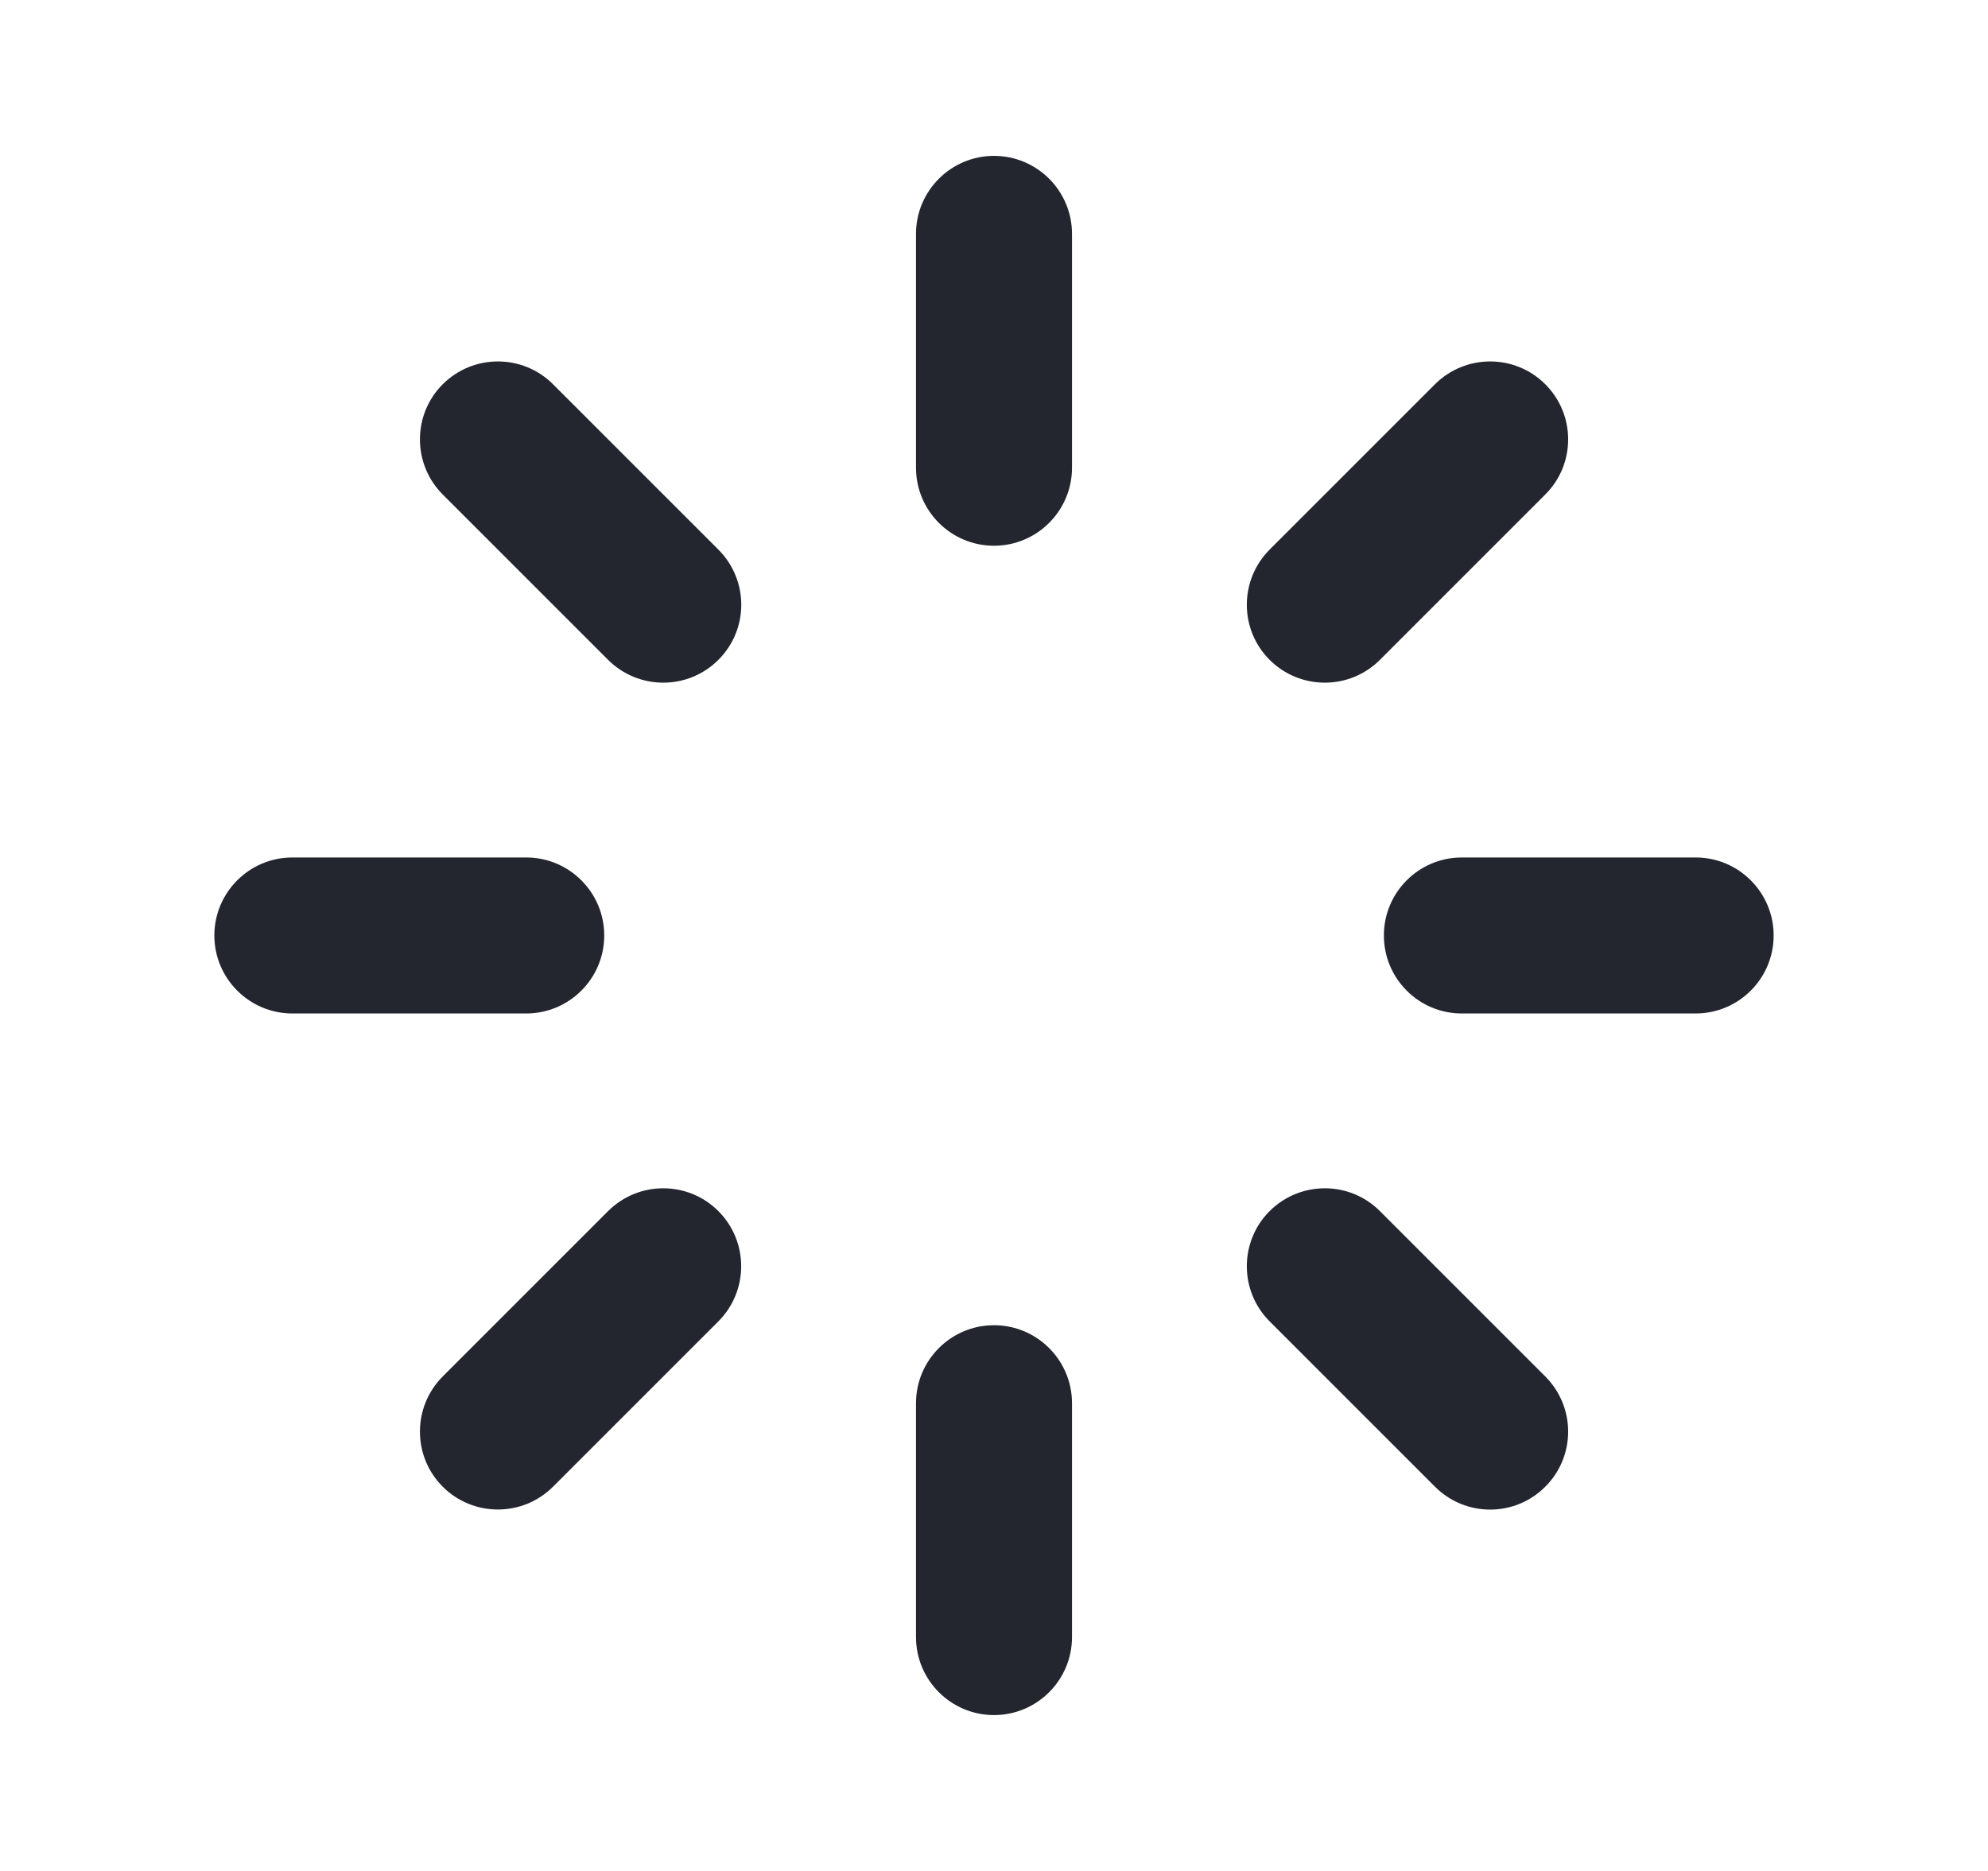 <svg width="17" height="16" viewBox="0 0 17 16" fill="none" xmlns="http://www.w3.org/2000/svg">
<path d="M8.5 1.333C8.132 1.333 7.833 1.632 7.833 2V4C7.833 4.368 8.132 4.667 8.5 4.667C8.868 4.667 9.167 4.368 9.167 4V2C9.167 1.632 8.868 1.333 8.5 1.333Z" fill="#23262F"/>
<path d="M8.5 11.333C8.132 11.333 7.833 11.632 7.833 12V14C7.833 14.368 8.132 14.667 8.5 14.667C8.868 14.667 9.167 14.368 9.167 14V12C9.167 11.632 8.868 11.333 8.5 11.333Z" fill="#23262F"/>
<path d="M14.5 7.333C14.868 7.333 15.167 7.632 15.167 8C15.167 8.368 14.868 8.667 14.5 8.667H12.5C12.132 8.667 11.834 8.368 11.834 8C11.834 7.632 12.132 7.333 12.5 7.333H14.5Z" fill="#23262F"/>
<path d="M5.167 8C5.167 7.632 4.868 7.333 4.5 7.333H2.5C2.132 7.333 1.833 7.632 1.833 8C1.833 8.368 2.132 8.667 2.5 8.667H4.5C4.868 8.667 5.167 8.368 5.167 8Z" fill="#23262F"/>
<path d="M12.271 3.286C12.532 3.026 12.954 3.026 13.214 3.286C13.475 3.546 13.475 3.969 13.214 4.229L11.8 5.643C11.54 5.903 11.118 5.903 10.857 5.643C10.597 5.383 10.597 4.961 10.857 4.7L12.271 3.286Z" fill="#23262F"/>
<path d="M6.143 10.357C5.883 10.097 5.461 10.097 5.2 10.357L3.786 11.771C3.526 12.032 3.526 12.454 3.786 12.714C4.046 12.974 4.469 12.974 4.729 12.714L6.143 11.3C6.403 11.04 6.403 10.617 6.143 10.357Z" fill="#23262F"/>
<path d="M13.214 11.771C13.475 12.032 13.475 12.454 13.214 12.714C12.954 12.975 12.532 12.975 12.271 12.714L10.857 11.3C10.597 11.04 10.597 10.617 10.857 10.357C11.118 10.097 11.54 10.097 11.8 10.357L13.214 11.771Z" fill="#23262F"/>
<path d="M6.143 5.643C6.404 5.383 6.404 4.961 6.143 4.7L4.729 3.286C4.469 3.026 4.047 3.026 3.786 3.286C3.526 3.546 3.526 3.968 3.786 4.229L5.2 5.643C5.461 5.903 5.883 5.903 6.143 5.643Z" fill="#23262F"/>
</svg>
